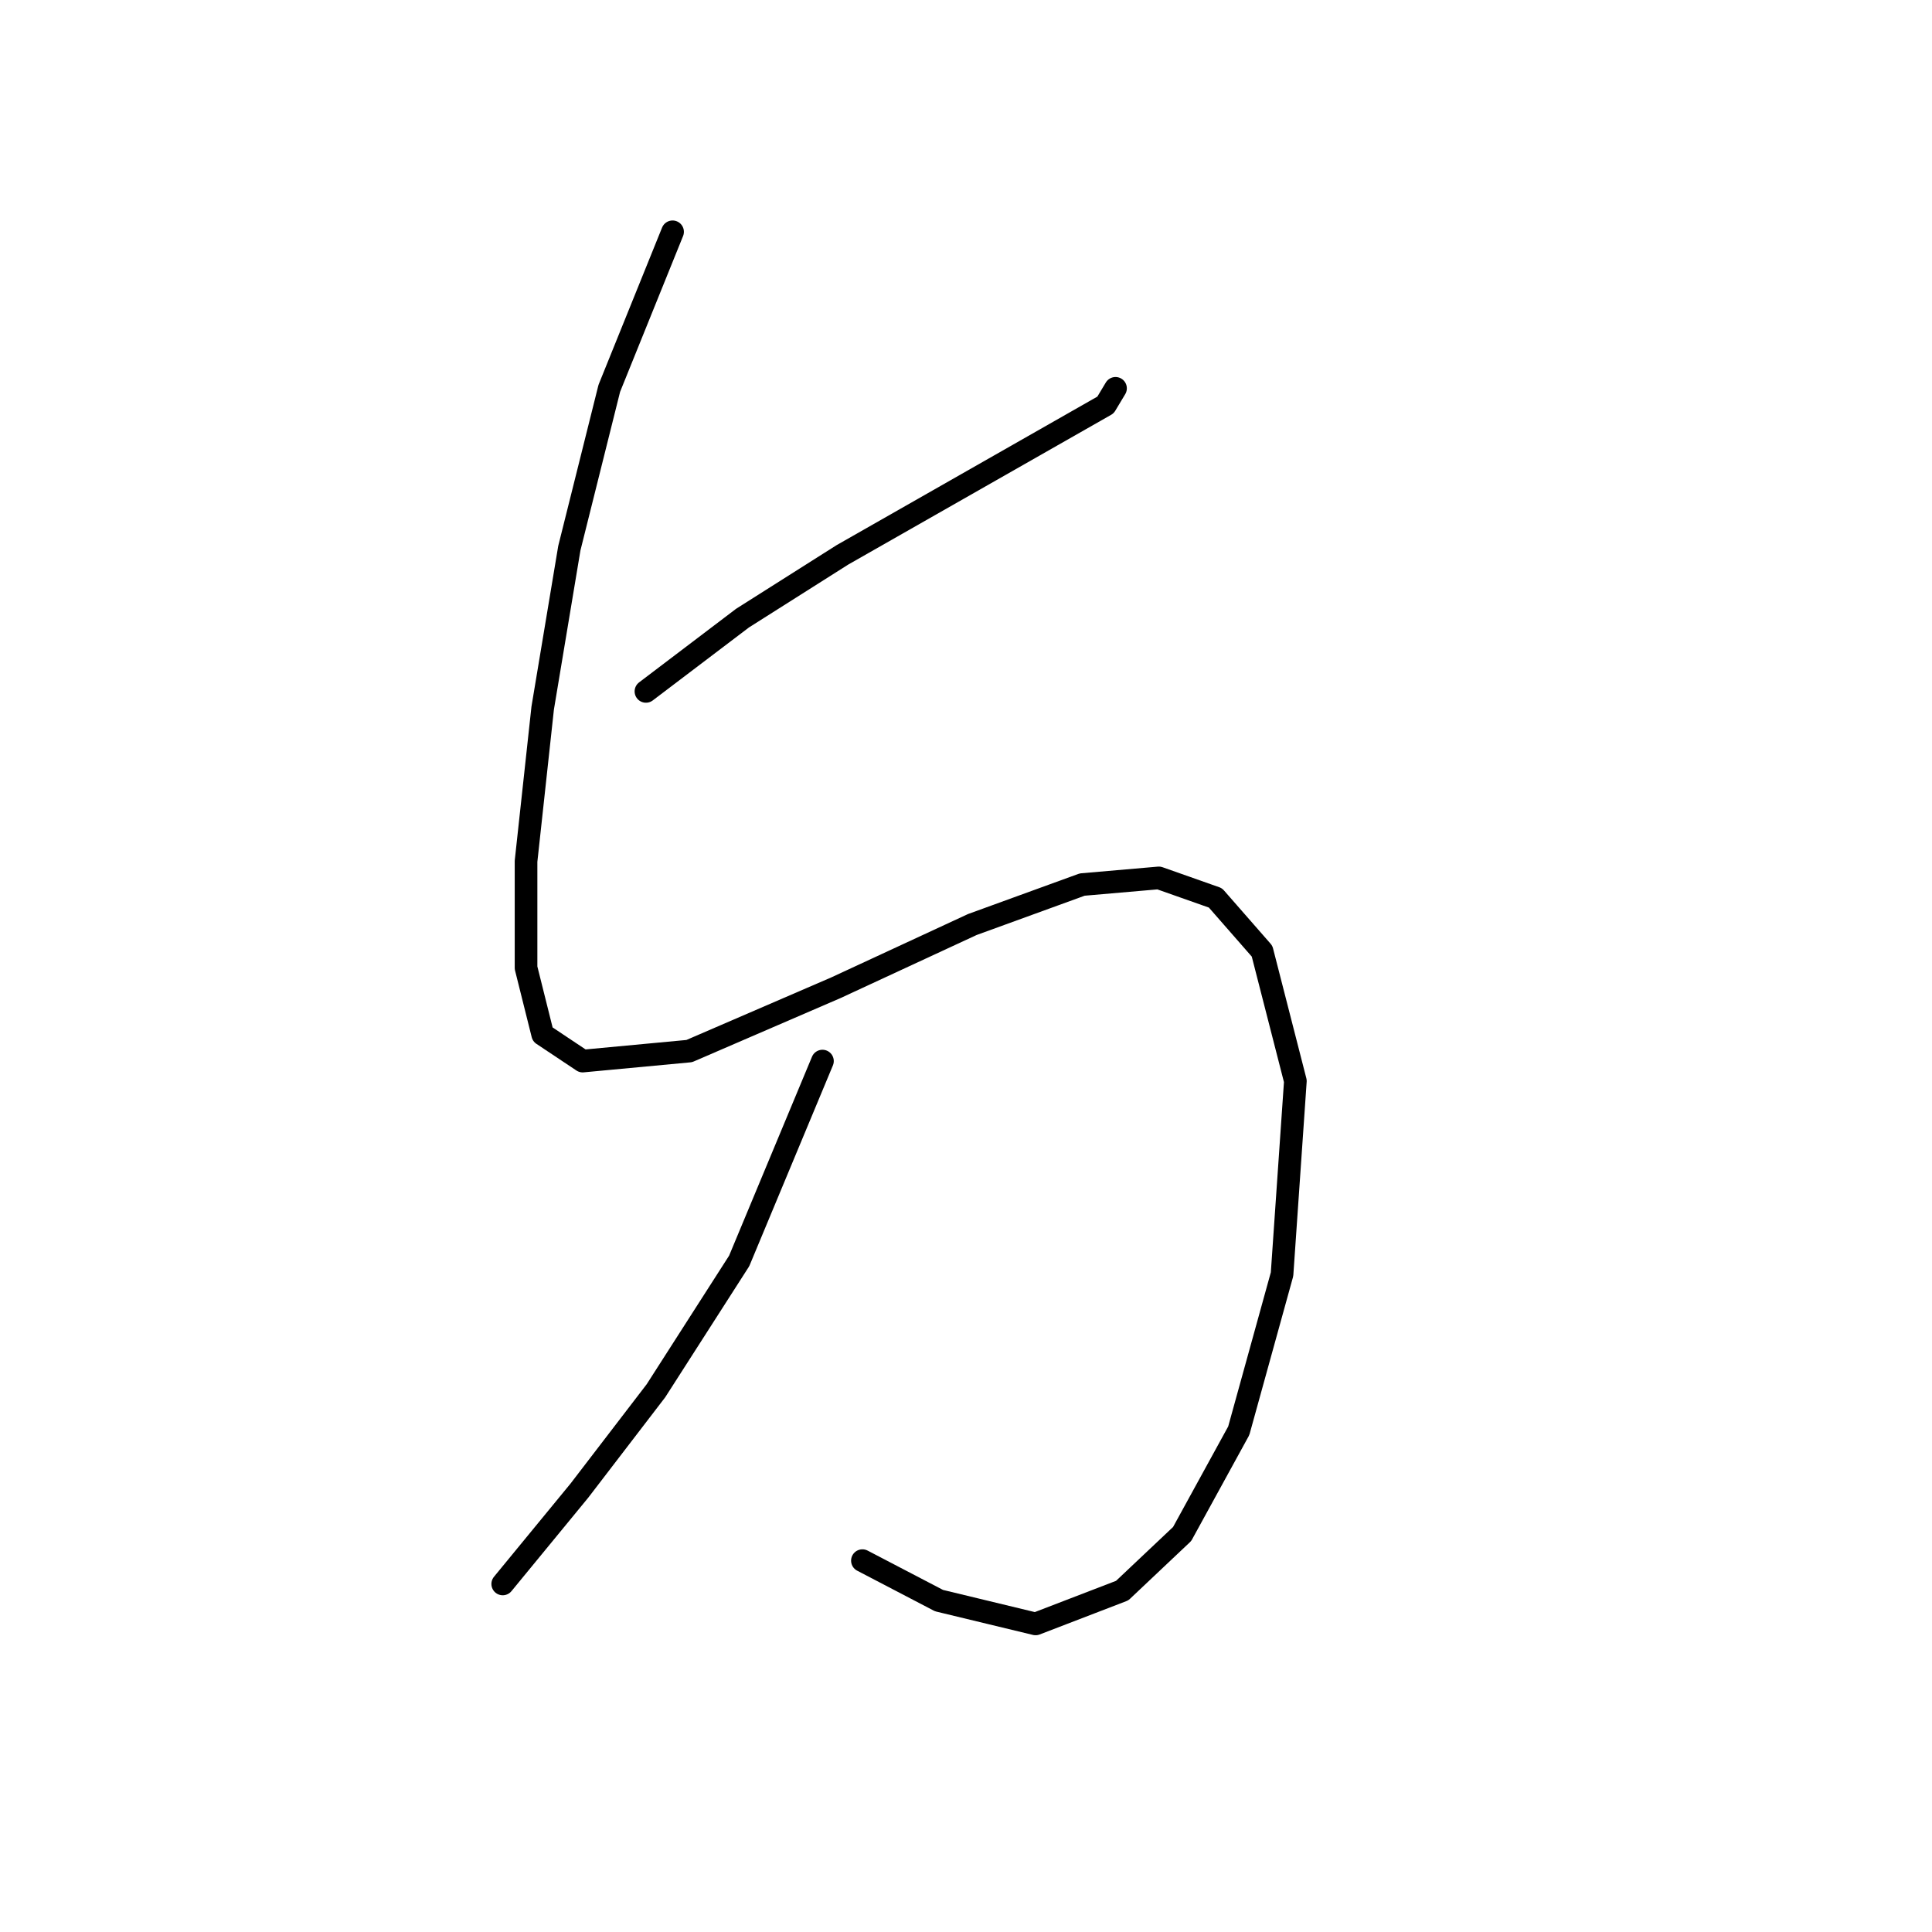 <?xml version="1.0" standalone="no"?>
    <svg width="256" height="256" xmlns="http://www.w3.org/2000/svg" version="1.1">
    <polyline stroke="black" stroke-width="3" stroke-linecap="round" fill="transparent" stroke-linejoin="round" points="85.59 91.614 98.387 81.905 111.626 73.521 146.489 53.662 147.813 51.456 147.813 51.456 " />
        <polyline stroke="black" stroke-width="3" stroke-linecap="round" fill="transparent" stroke-linejoin="round" points="89.12 30.715 80.735 51.456 75.44 72.638 71.909 93.82 69.703 114.12 69.703 128.242 71.909 137.068 77.205 140.598 91.327 139.274 110.744 130.889 128.837 122.505 143.4 117.209 153.55 116.327 161.052 118.974 167.23 126.035 171.643 143.246 169.878 168.841 164.141 189.582 156.639 203.262 148.695 210.764 137.222 215.177 124.424 212.088 114.274 206.793 114.274 206.793 " />
        <polyline stroke="black" stroke-width="3" stroke-linecap="round" fill="transparent" stroke-linejoin="round" points="108.979 140.598 97.946 167.076 86.914 184.287 76.764 197.526 66.614 209.882 66.614 209.882 " />
        </svg>